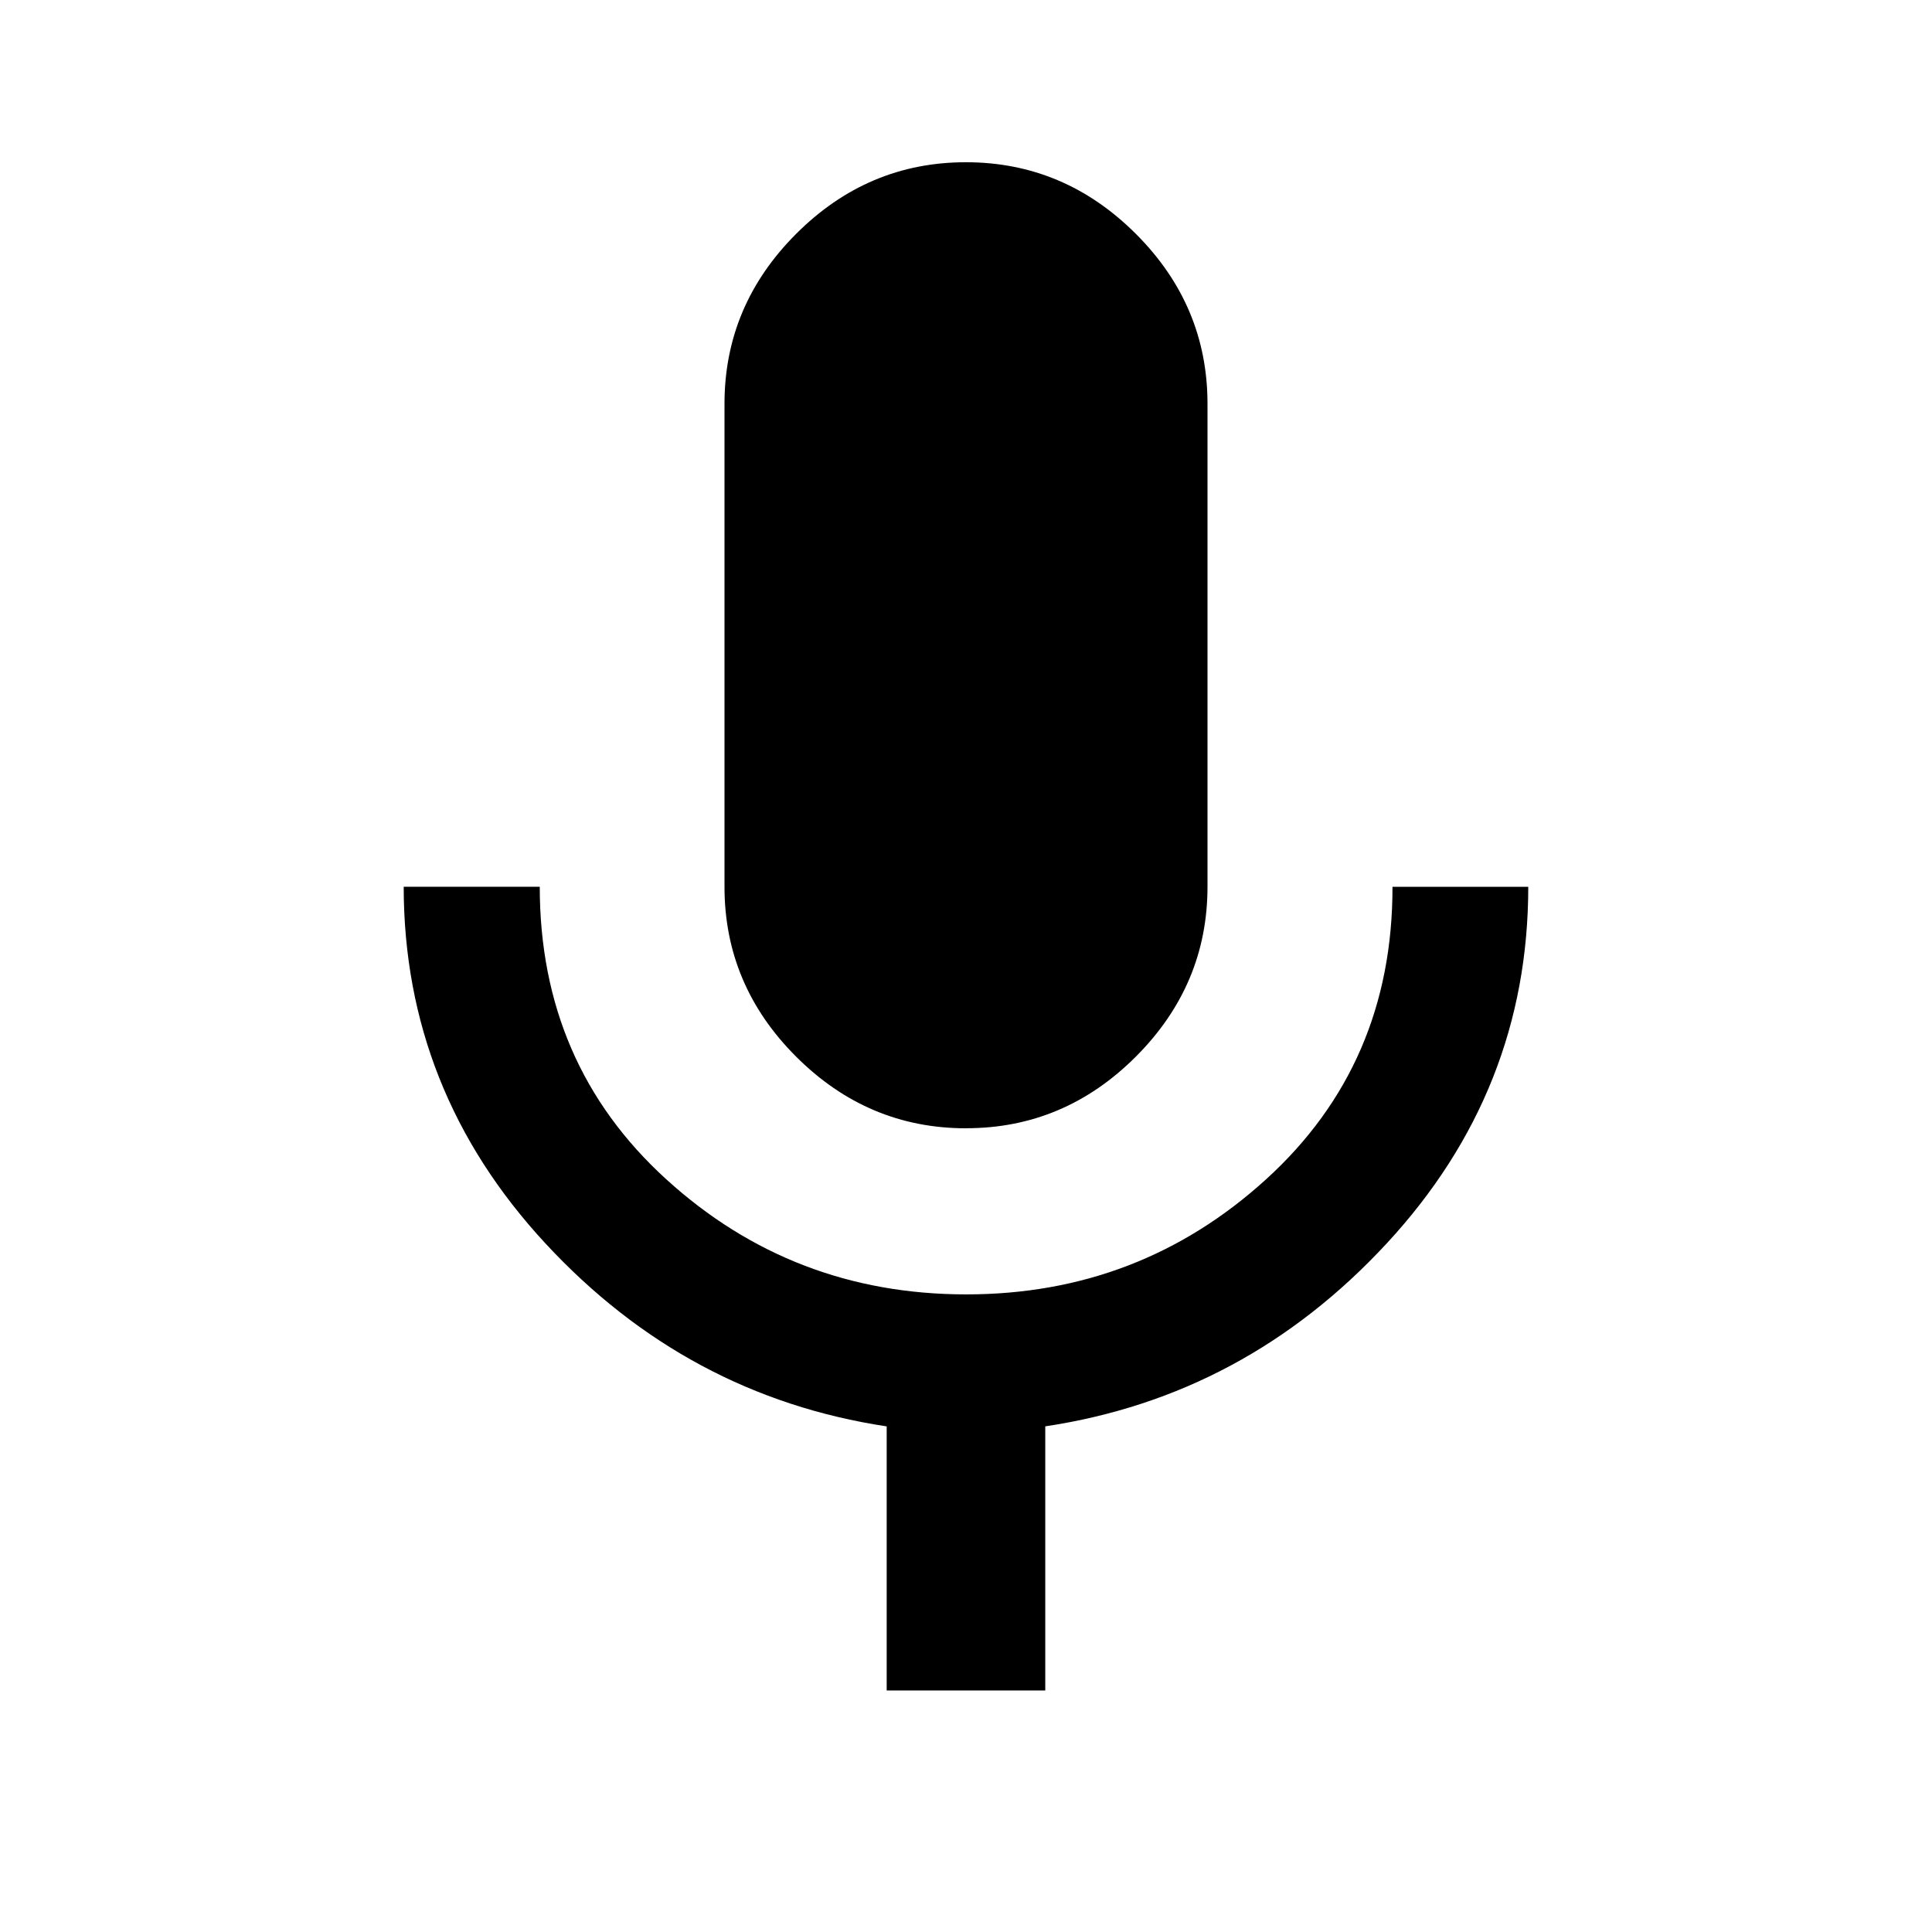 <?xml version="1.0"?><svg xmlns="http://www.w3.org/2000/svg" width="40" height="40" viewBox="0 0 40 40"><path d="m28.828 18.36h2.813q0 4.217-2.93 7.383t-7.07 3.788v5.468h-3.283v-5.467q-4.138-0.627-7.067-3.79t-2.933-7.383h2.817q0 3.672 2.617 6.055t6.208 2.385 6.213-2.383 2.617-6.057z m-8.828 5q-2.033 0-3.517-1.483t-1.483-3.518v-10q0-2.033 1.483-3.517t3.517-1.483 3.517 1.483 1.483 3.517v10q0 2.033-1.483 3.517t-3.517 1.483z"></path></svg>